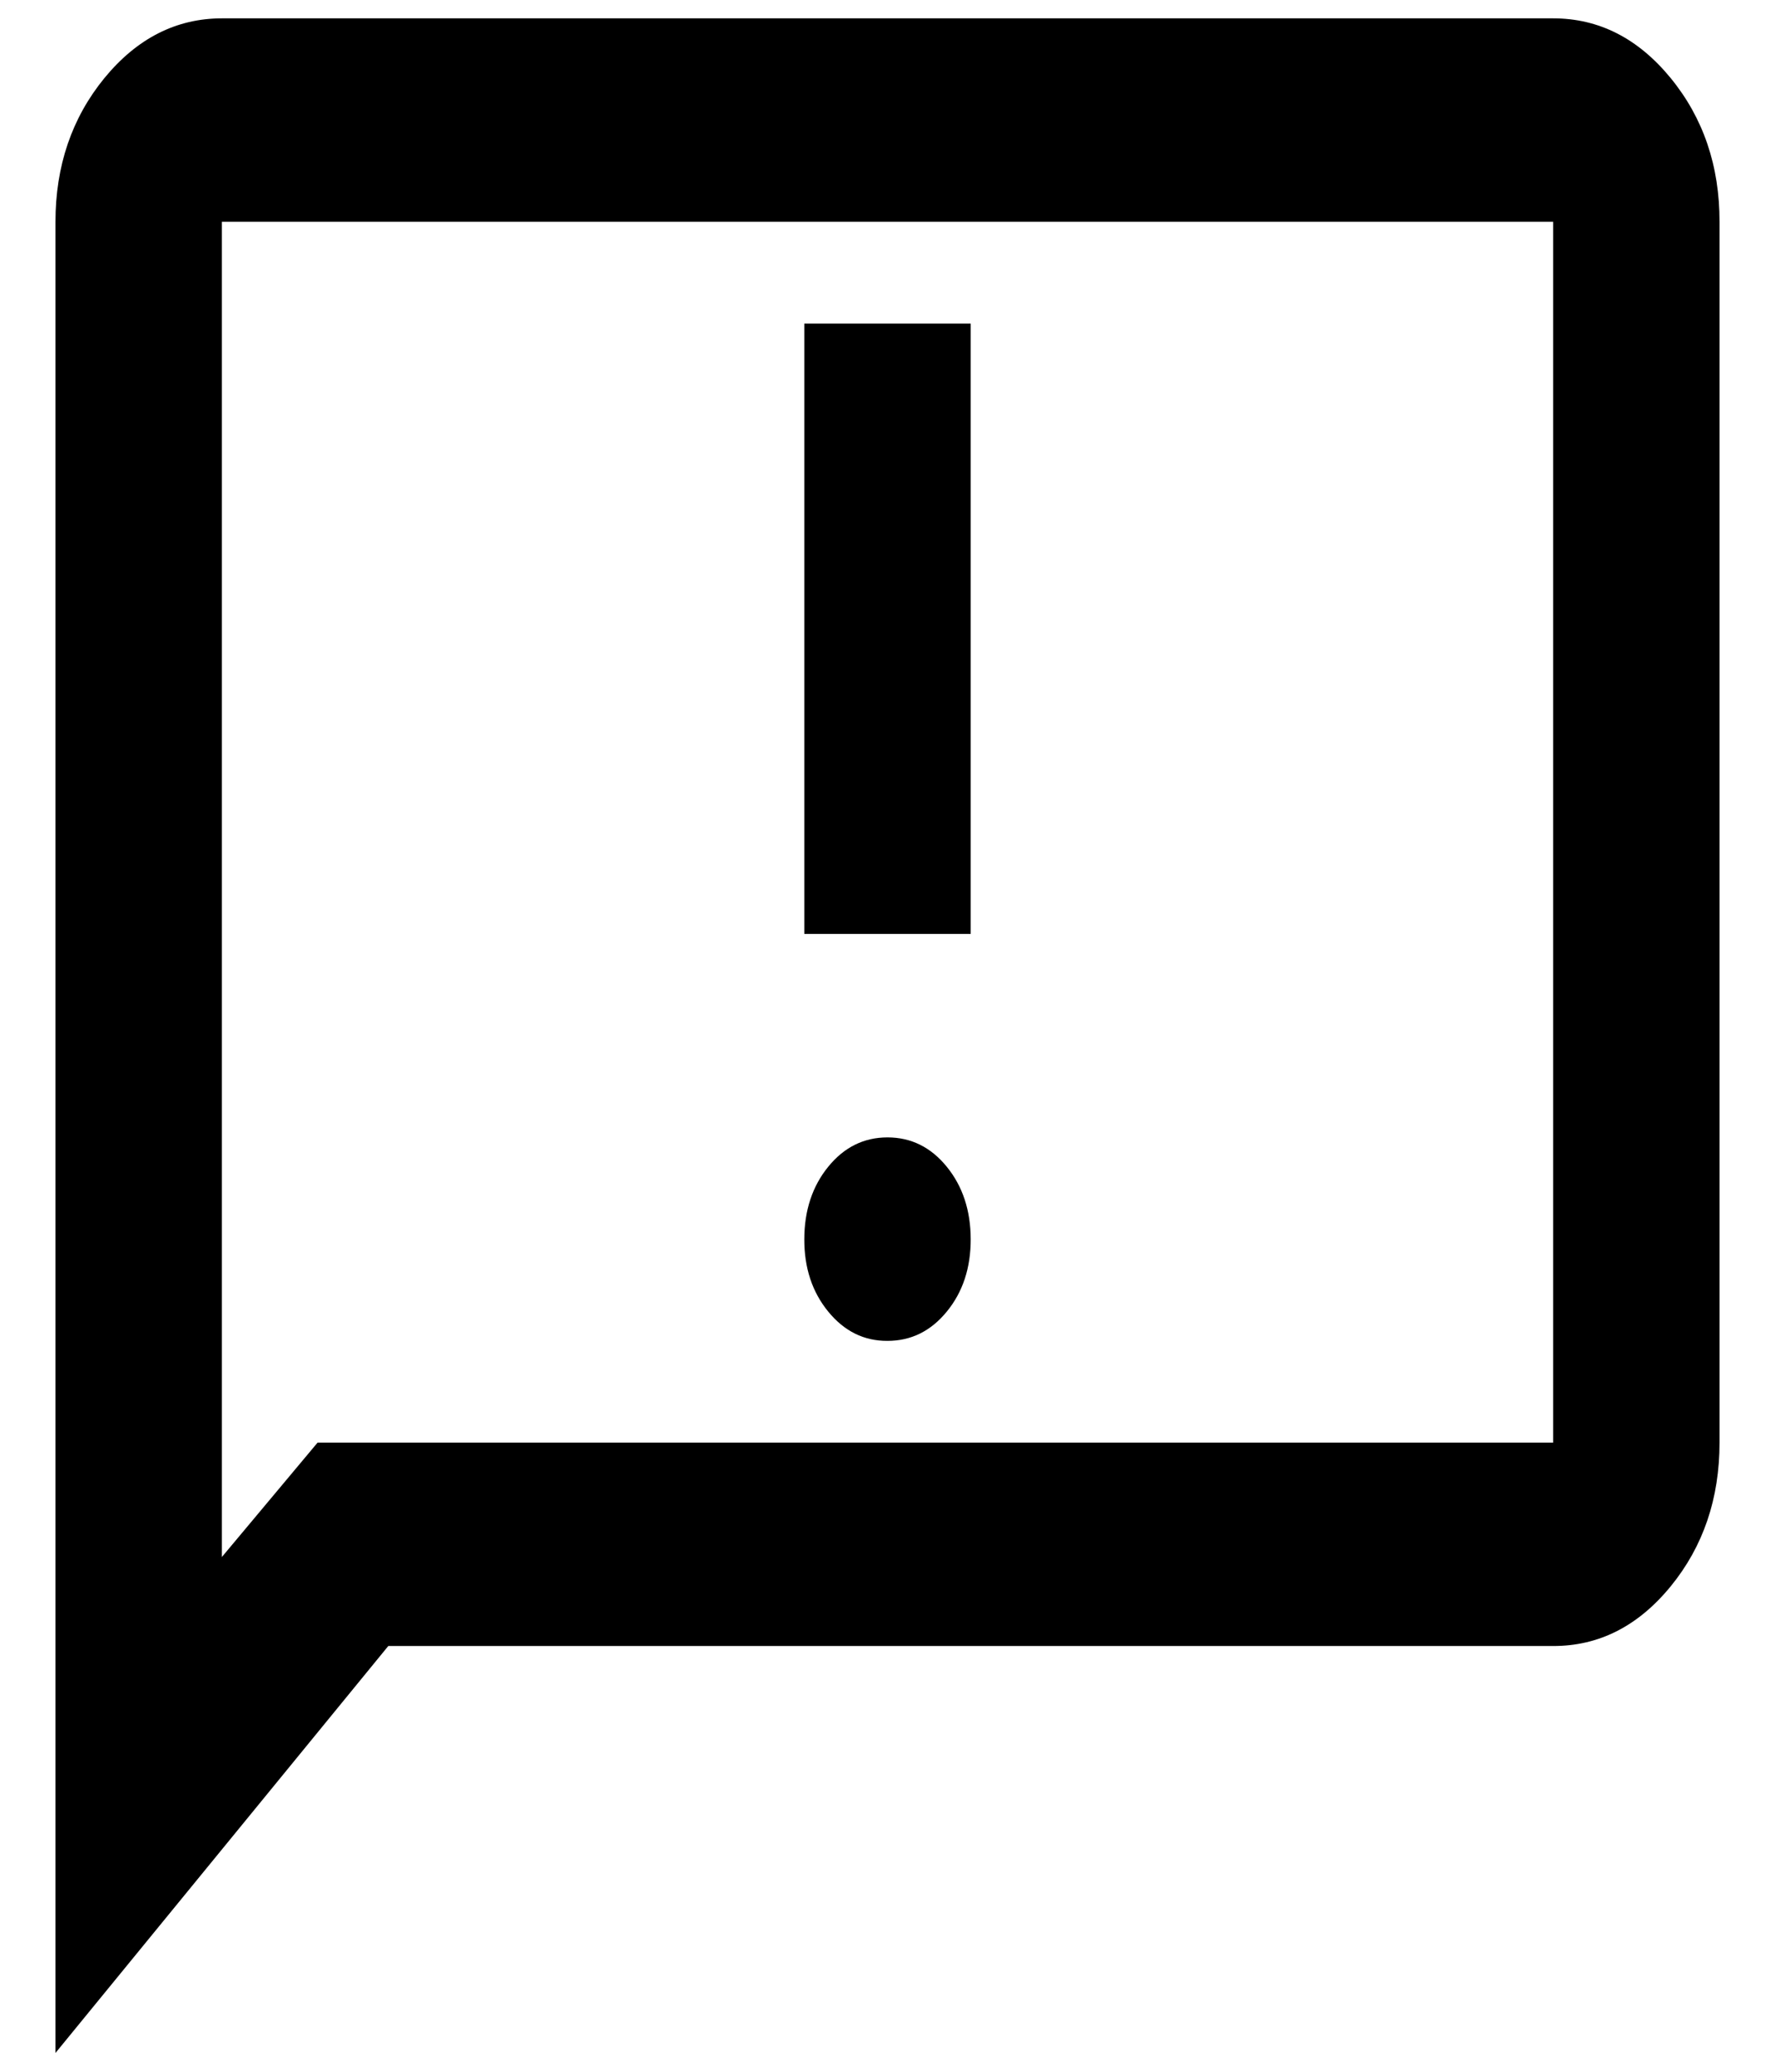 <svg width="24" height="28" viewBox="0 0 24 28" fill="none" xmlns="http://www.w3.org/2000/svg">
<path d="M12 18.122C12.319 18.122 12.586 17.99 12.802 17.726C13.018 17.462 13.126 17.136 13.125 16.747C13.124 16.358 13.016 16.032 12.801 15.768C12.586 15.504 12.319 15.372 12 15.372C11.681 15.372 11.414 15.504 11.199 15.768C10.984 16.032 10.876 16.358 10.875 16.747C10.874 17.136 10.982 17.462 11.199 17.727C11.416 17.992 11.683 18.124 12 18.122ZM10.875 12.622H13.125V4.373H10.875V12.622ZM0.75 27.746V2.998C0.75 2.242 0.971 1.595 1.411 1.056C1.853 0.518 2.382 0.249 3 0.248H21C21.619 0.248 22.149 0.518 22.59 1.056C23.031 1.595 23.251 2.243 23.25 2.998V19.497C23.25 20.253 23.03 20.9 22.59 21.439C22.149 21.978 21.619 22.247 21 22.246H5.25L0.75 27.746ZM4.294 19.497H21V2.998H3V21.043L4.294 19.497Z" fill="black"/>
</svg>
